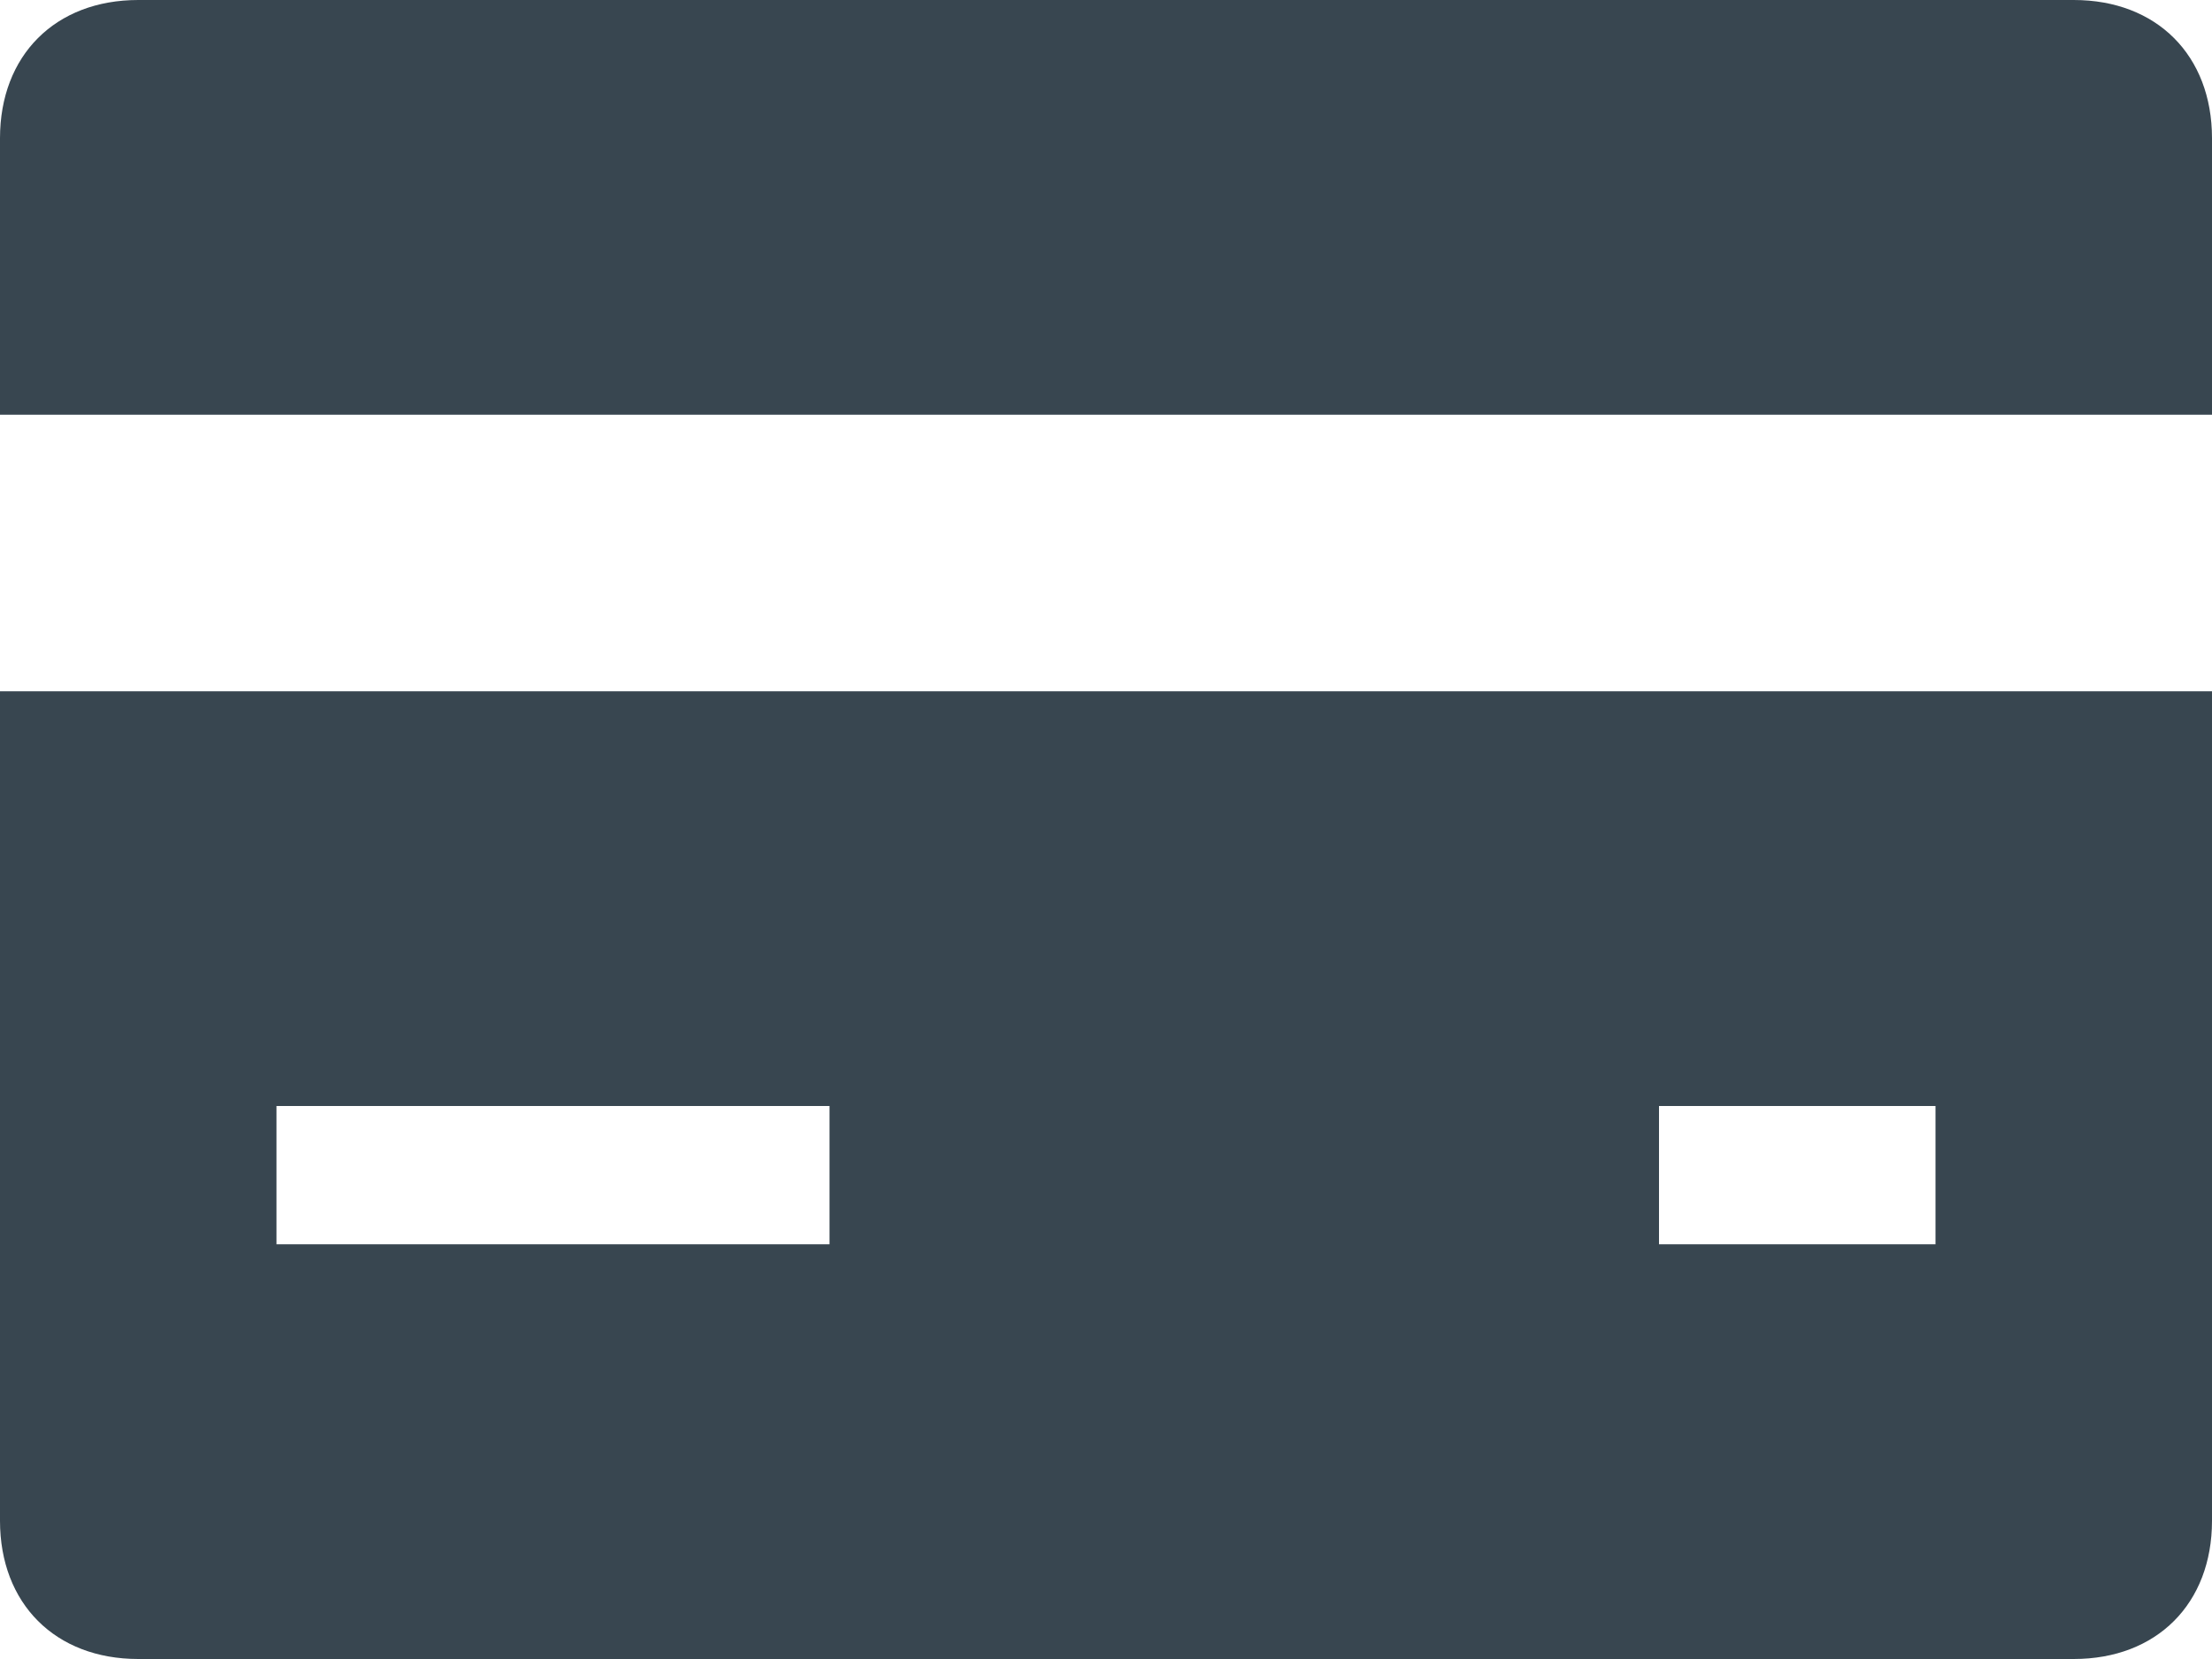 <svg xmlns="http://www.w3.org/2000/svg" width="24" height="18" viewBox="0 0 24 18">
    <g fill="#384650" fill-rule="evenodd">
        <path d="M24 4.5v-3c0-.9-.6-1.5-1.5-1.5h-21C.6 0 0 .6 0 1.5v3h24z"/>
        <path fill-rule="nonzero" d="M0 7.5v9c0 .9.6 1.5 1.5 1.5h21c.9 0 1.5-.6 1.5-1.5v-9H0zm9 6H3V12h6v1.5zm12 0h-3V12h3v1.5z"/>
    </g>
</svg>
